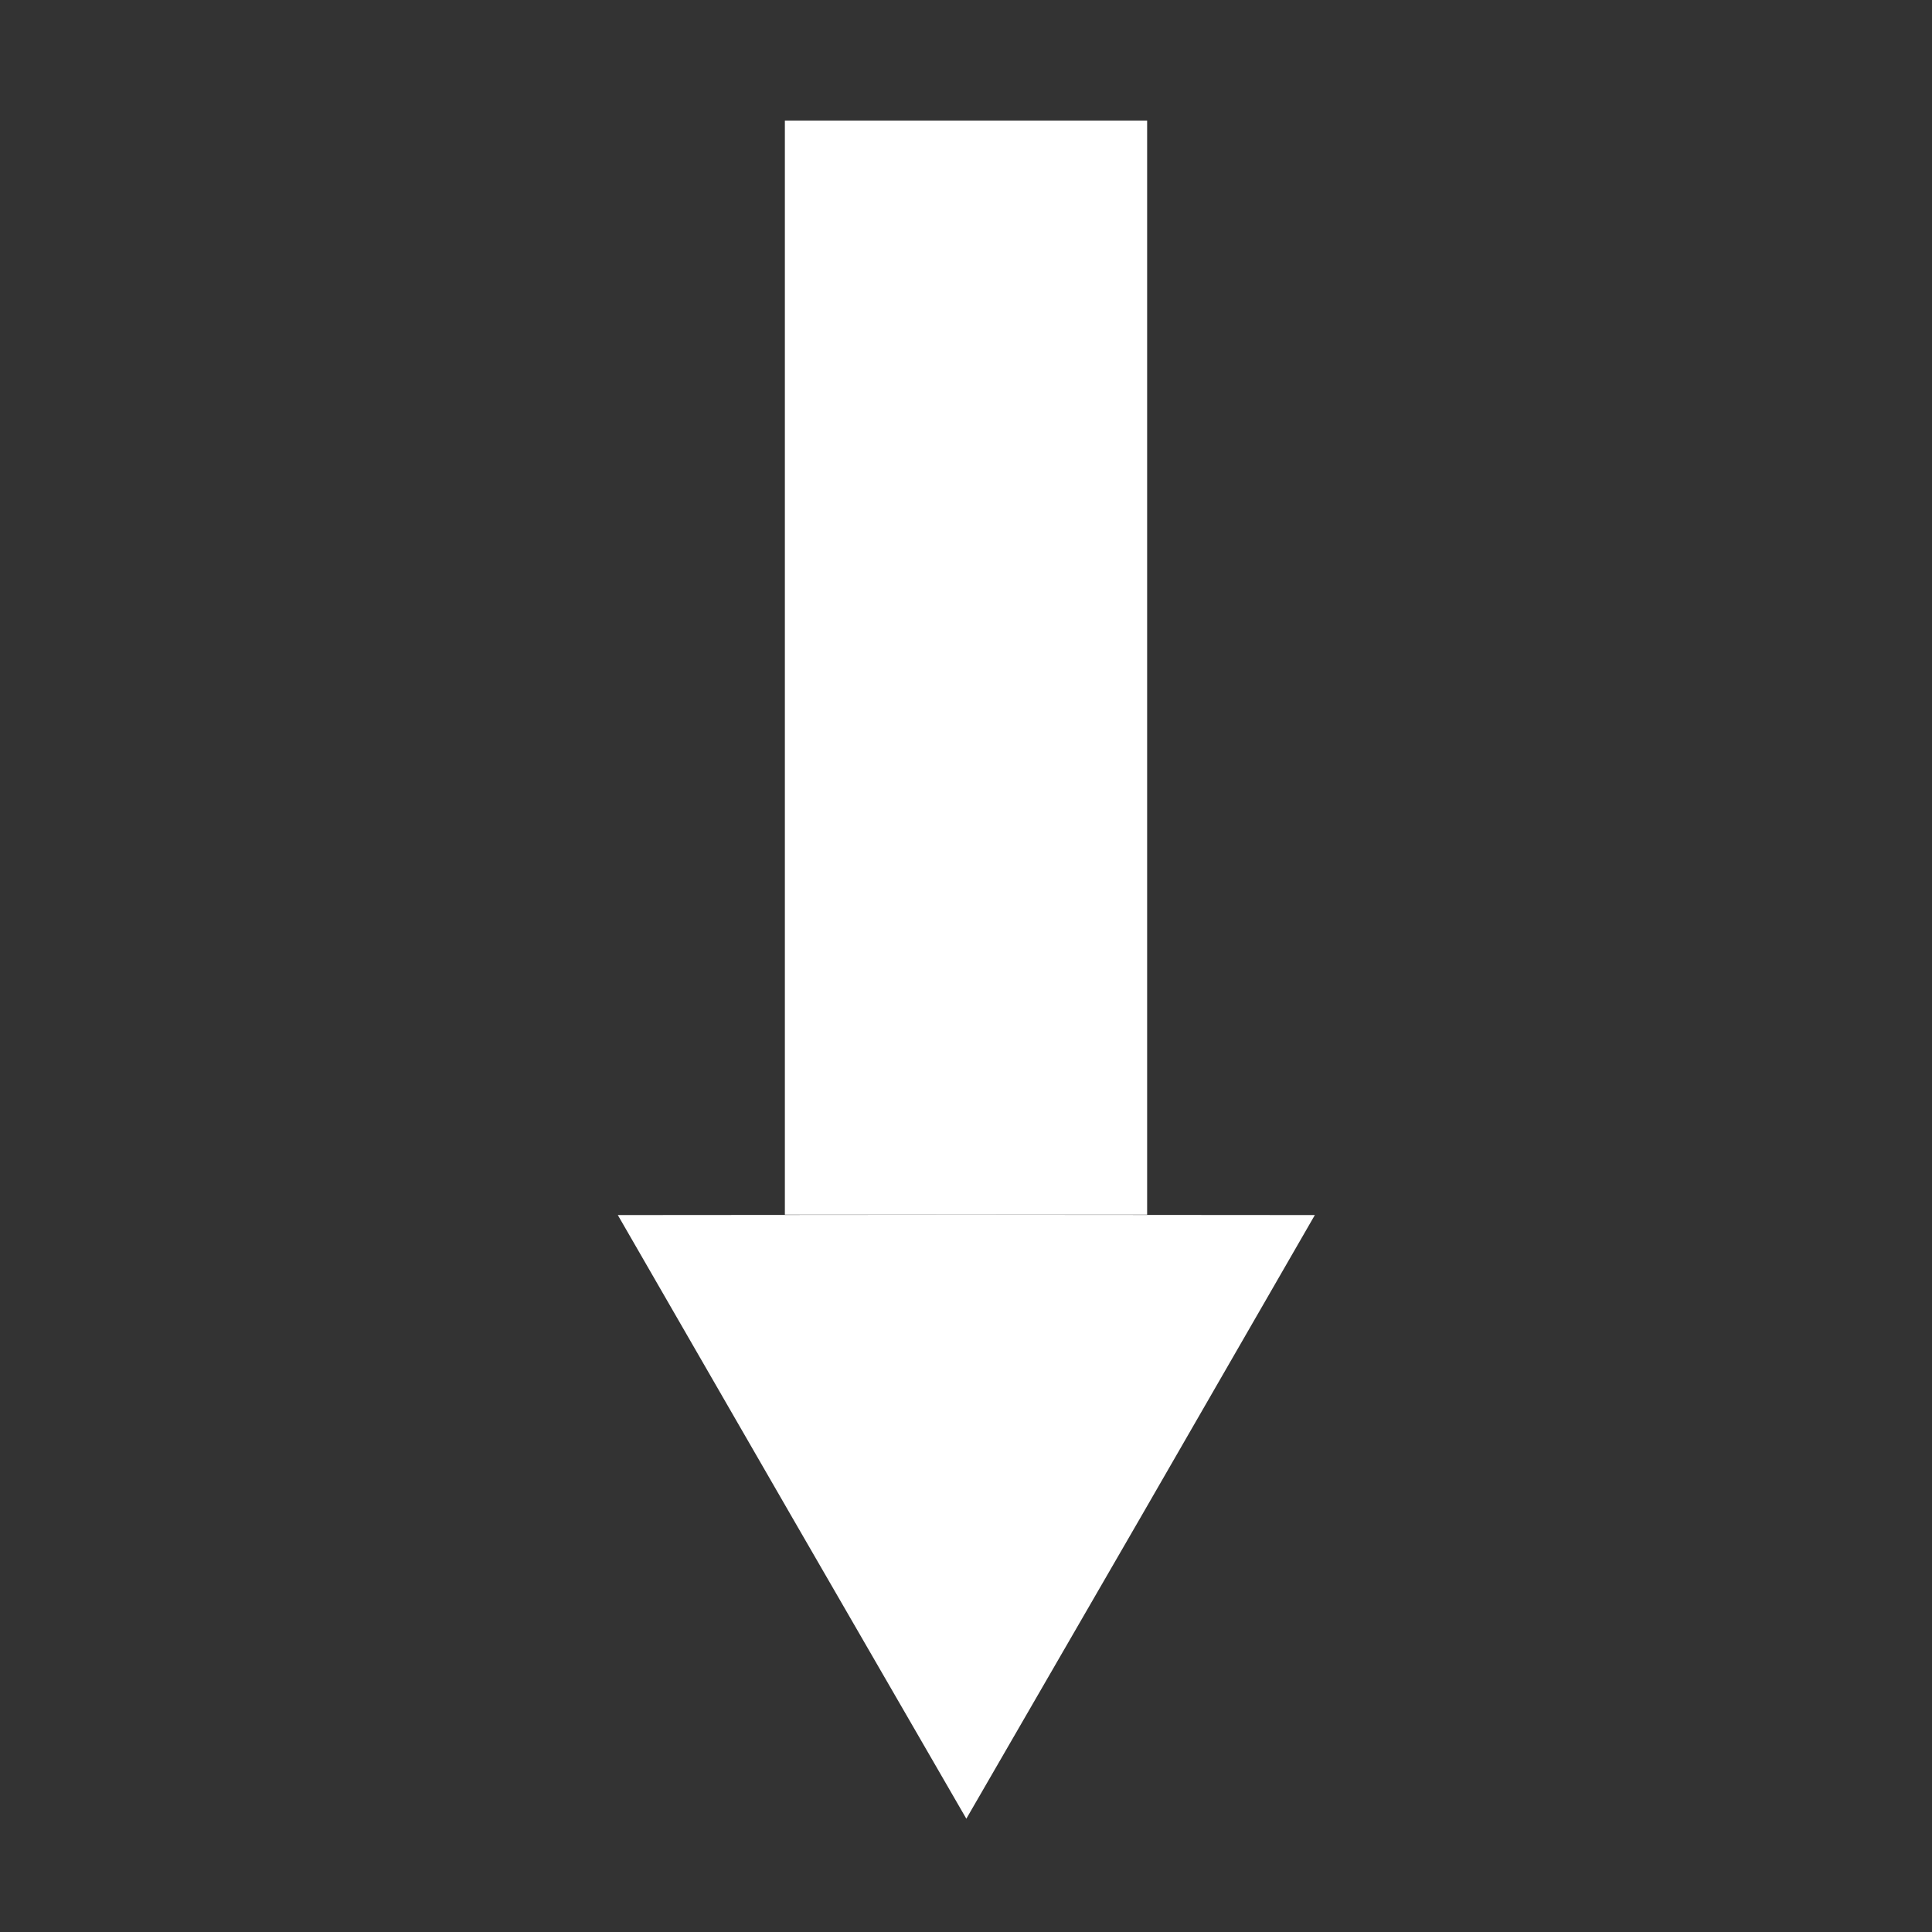 <?xml version="1.0" encoding="UTF-8" standalone="no"?>
<!-- Created with Inkscape (http://www.inkscape.org/) -->

<svg
   width="64"
   height="64"
   viewBox="0 0 16.933 16.933"
   version="1.1"
   id="svg1"
   inkscape:version="1.3 (0e150ed6c4, 2023-07-21)"
   sodipodi:docname="w-arrow-down.svg"
   xml:space="preserve"
   xmlns:inkscape="http://www.inkscape.org/namespaces/inkscape"
   xmlns:sodipodi="http://sodipodi.sourceforge.net/DTD/sodipodi-0.dtd"
   xmlns="http://www.w3.org/2000/svg"
   xmlns:svg="http://www.w3.org/2000/svg"
   xmlns:rdf="http://www.w3.org/1999/02/22-rdf-syntax-ns#"
   xmlns:cc="http://creativecommons.org/ns#"
   xmlns:dc="http://purl.org/dc/elements/1.1/"><rect x="0" y="0" width="16.933" height="16.933" fill="#333333" stroke="none"/><sodipodi:namedview
     id="namedview1"
     pagecolor="#ffffff"
     bordercolor="#000000"
     borderopacity="0.25"
     inkscape:showpageshadow="2"
     inkscape:pageopacity="0.0"
     inkscape:pagecheckerboard="0"
     inkscape:deskcolor="#d1d1d1"
     inkscape:document-units="px"
     showgrid="true"
     inkscape:zoom="4.0000001"
     inkscape:cx="9.9999998"
     inkscape:cy="54.374999"
     inkscape:window-width="1920"
     inkscape:window-height="979"
     inkscape:window-x="2560"
     inkscape:window-y="591"
     inkscape:window-maximized="1"
     inkscape:current-layer="layer1"><sodipodi:guide
       position="0,15.875"
       orientation="0,1"
       id="guide7"
       inkscape:locked="false"
       inkscape:label=""
       inkscape:color="rgb(0,134,229)" /><sodipodi:guide
       position="15.875,16.933"
       orientation="-1,0"
       id="guide8"
       inkscape:locked="false"
       inkscape:label=""
       inkscape:color="rgb(0,134,229)" /><sodipodi:guide
       position="16.933,1.058"
       orientation="0,1"
       id="guide9"
       inkscape:locked="false"
       inkscape:label=""
       inkscape:color="rgb(0,134,229)" /><sodipodi:guide
       position="1.058,0"
       orientation="-1,0"
       id="guide10"
       inkscape:locked="false"
       inkscape:label=""
       inkscape:color="rgb(0,134,229)" /><inkscape:grid
       id="grid10"
       units="px"
       originx="0"
       originy="0"
       spacingx="0.265"
       spacingy="0.265"
       empcolor="#0099e5"
       empopacity="0.302"
       color="#0099e5"
       opacity="0.149"
       empspacing="4"
       dotted="true"
       gridanglex="30"
       gridanglez="30"
       visible="true" /></sodipodi:namedview><defs
     id="defs1" /><g
     inkscape:label="layer1"
     inkscape:groupmode="layer"
     id="layer1"><path
       sodipodi:type="star"
       style="fill:#ffffff;fill-rule:evenodd;stroke:none;stroke-width:0.132"
       id="path1"
       inkscape:flatsided="false"
       sodipodi:sides="3"
       sodipodi:cx="8.4666681"
       sodipodi:cy="1.6418221"
       sodipodi:r1="4.5806699"
       sodipodi:r2="2.2927203"
       sodipodi:arg1="-1.5707964"
       sodipodi:arg2="-0.5235988"
       inkscape:rounded="0"
       inkscape:randomized="0"
       d="M 8.467,-2.939 10.452,0.495 12.434,3.932 8.467,3.935 4.5,3.932 6.481,0.495 Z"
       inkscape:transform-center-y="0.88126797"
       transform="matrix(-0.77,0,0,-0.77,14.989,13.677)" /><rect
       style="fill:#ffffff;fill-rule:evenodd;stroke:none;stroke-width:0.109"
       id="rect1"
       width="3.175"
       height="9.589"
       x="-10.054"
       y="-10.646"
       transform="scale(-1)" /></g></svg>
